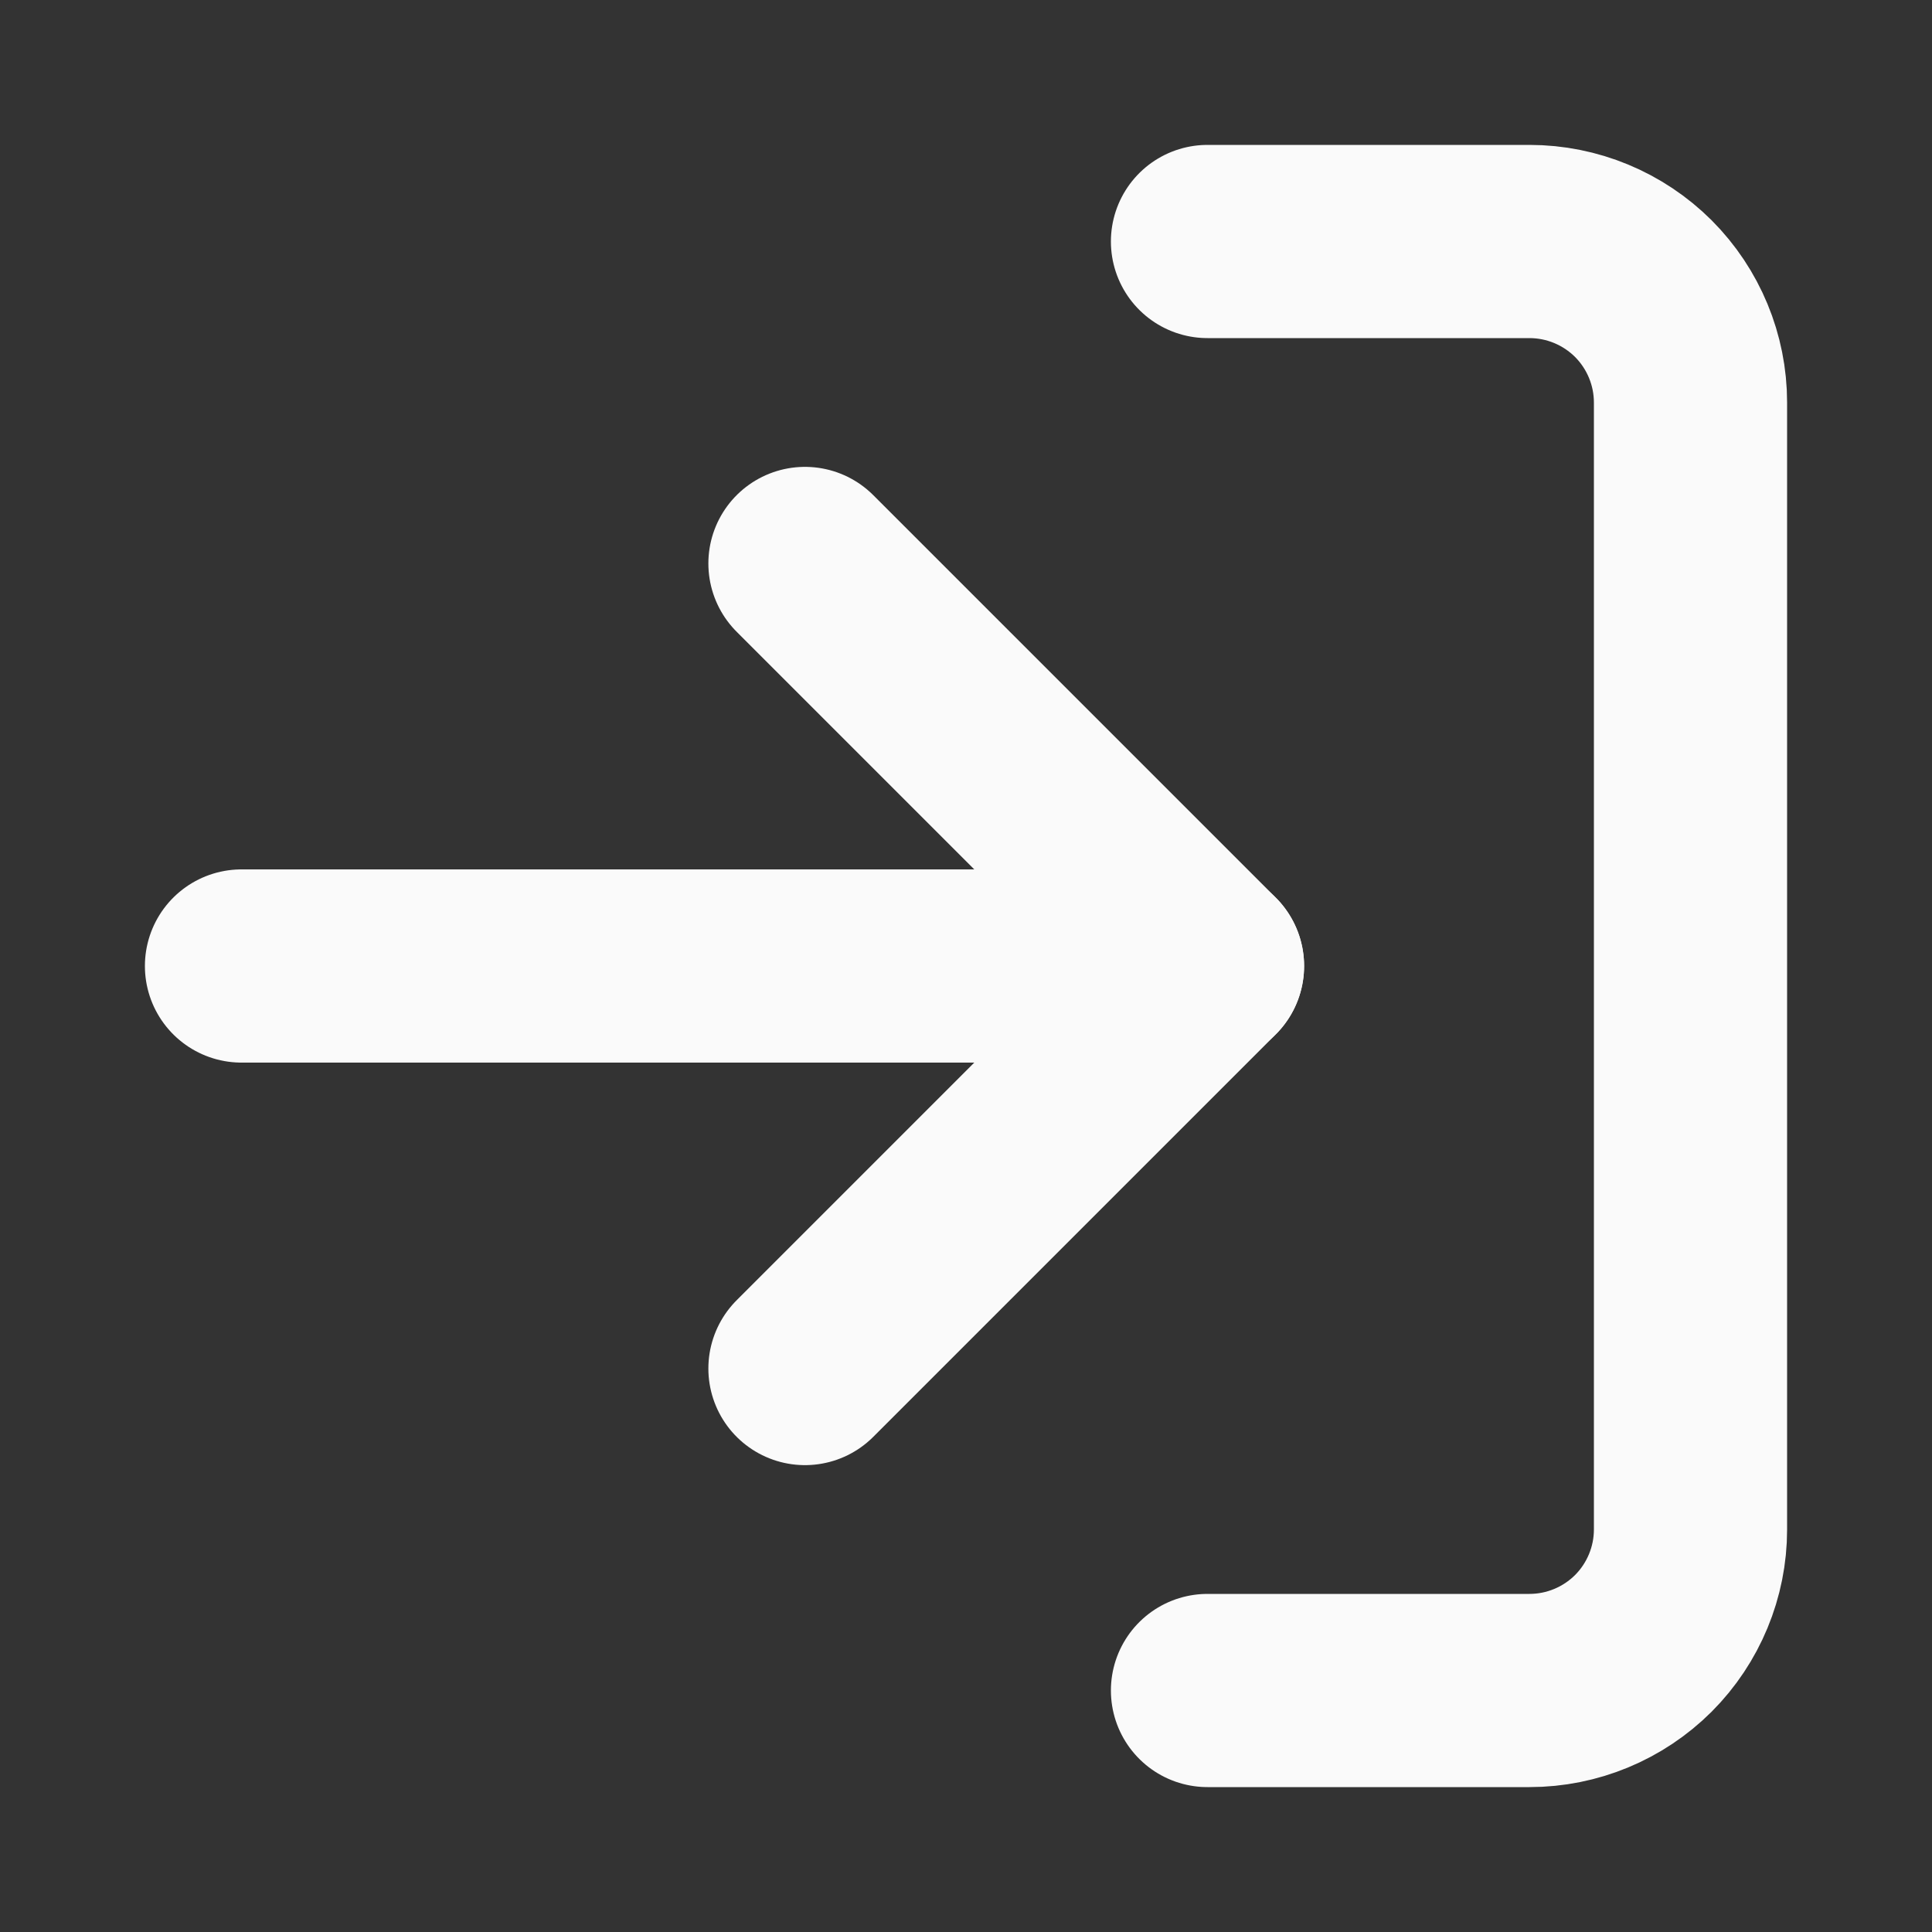 <svg width="20" height="20" viewBox="0 0 20 20" fill="none" xmlns="http://www.w3.org/2000/svg">
<rect x="0" y="0" width="20" height="20" fill="#333333" stroke="none"/>
<path d="M12.5 2.5H15.833C16.275 2.5 16.699 2.676 17.012 2.988C17.324 3.301 17.5 3.725 17.5 4.167V15.833C17.5 16.275 17.324 16.699 17.012 17.012C16.699 17.324 16.275 17.5 15.833 17.5H12.5" stroke="#FAFAFA" stroke-width="2" stroke-linecap="round" stroke-linejoin="round"/>
<path d="M8.333 14.167L12.5 10L8.333 5.833" stroke="#FAFAFA" stroke-width="2" stroke-linecap="round" stroke-linejoin="round"/>
<path d="M12.5 10H2.5" stroke="#FAFAFA" stroke-width="2" stroke-linecap="round" stroke-linejoin="round"/>
</svg>
